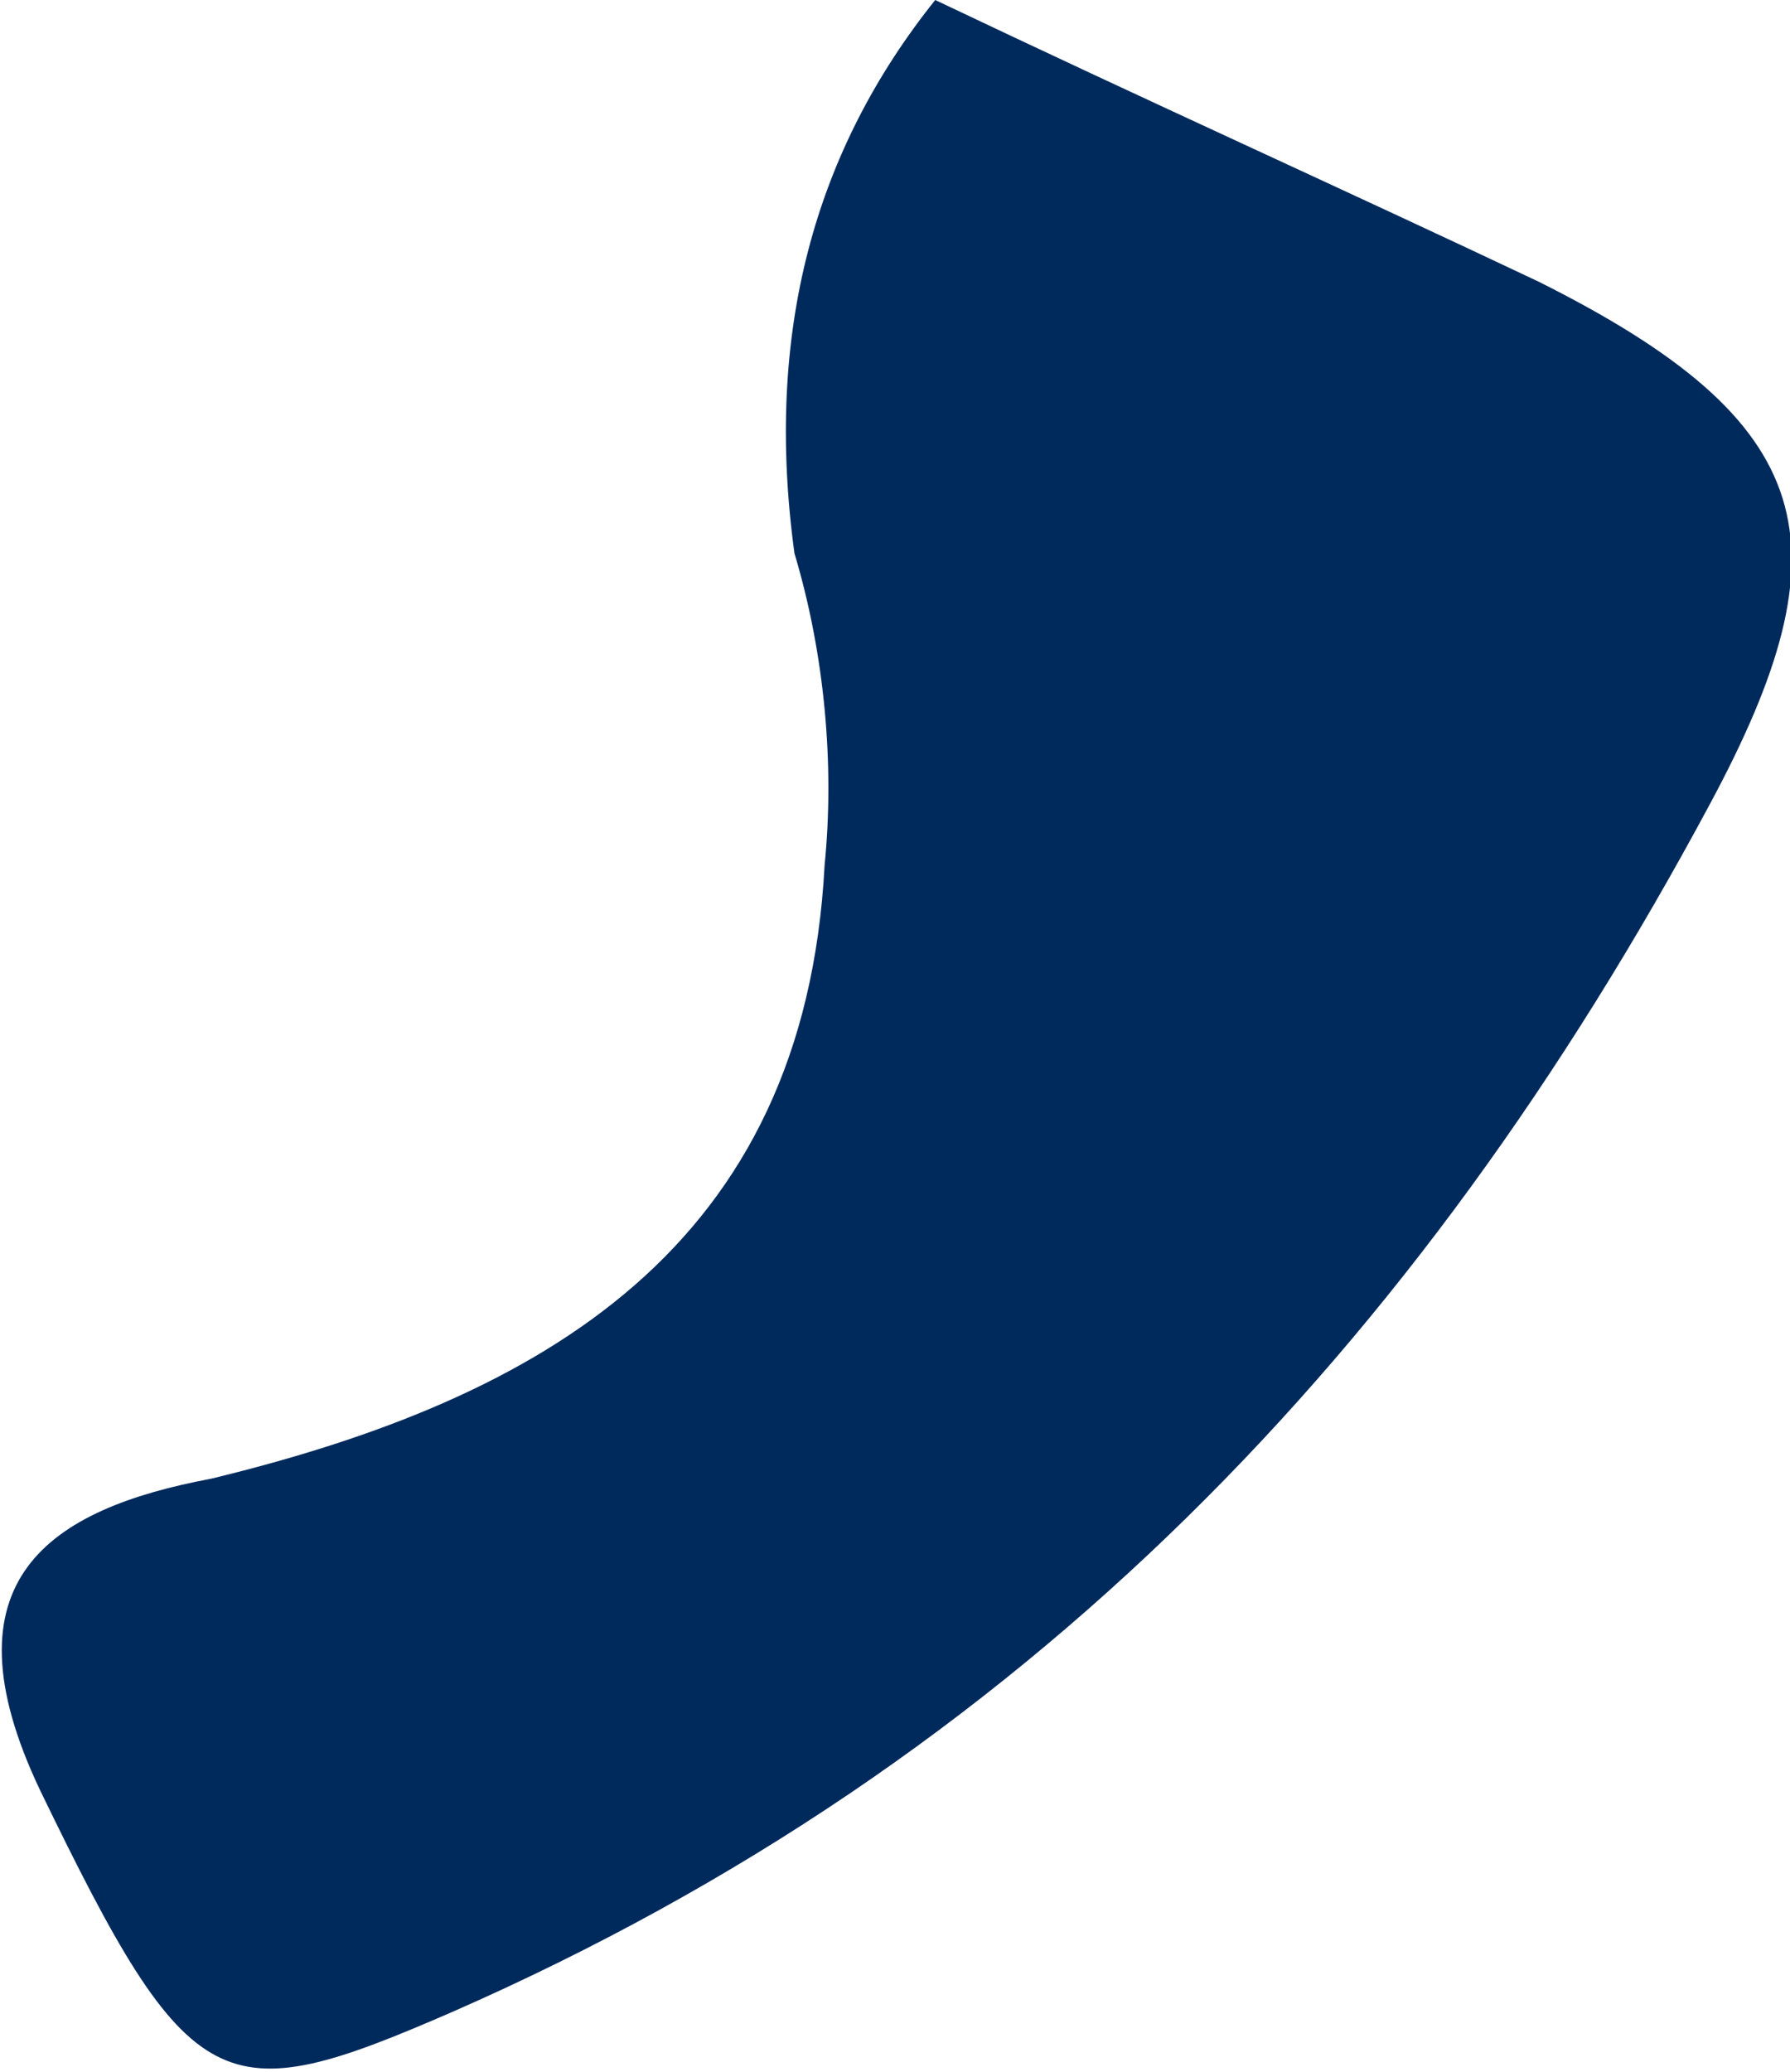 <?xml version="1.0" encoding="utf-8"?>
<!-- Generator: Adobe Illustrator 19.2.1, SVG Export Plug-In . SVG Version: 6.00 Build 0)  -->
<svg version="1.1" id="Layer_1" xmlns="http://www.w3.org/2000/svg" xmlns:xlink="http://www.w3.org/1999/xlink" x="0px" y="0px"
	 viewBox="0 0 17.8 20.6" style="enable-background:new 0 0 17.8 20.6;" xml:space="preserve">
<style type="text/css">
	.st0{fill:#002A5C;}
</style>
<g id="OMAN">
	<path id="XMLID_54_" class="st0" d="M9.3,0c2.1,1,4.1,1.9,6,2.8C18.1,4.2,18.4,5.4,17,8c-2.9,5.4-6.8,9.5-12.5,12
		c-2.3,1-2.6,0.9-4.1-2.2c-1-2.1,0.1-2.8,1.7-3.1c3.3-0.8,5.9-2.3,6.1-6.1c0.1-1,0-2.1-0.3-3.1C7.6,3.3,8.1,1.5,9.3,0z"/>
</g>
<g id="Layer_1_1_">
</g>
</svg>
